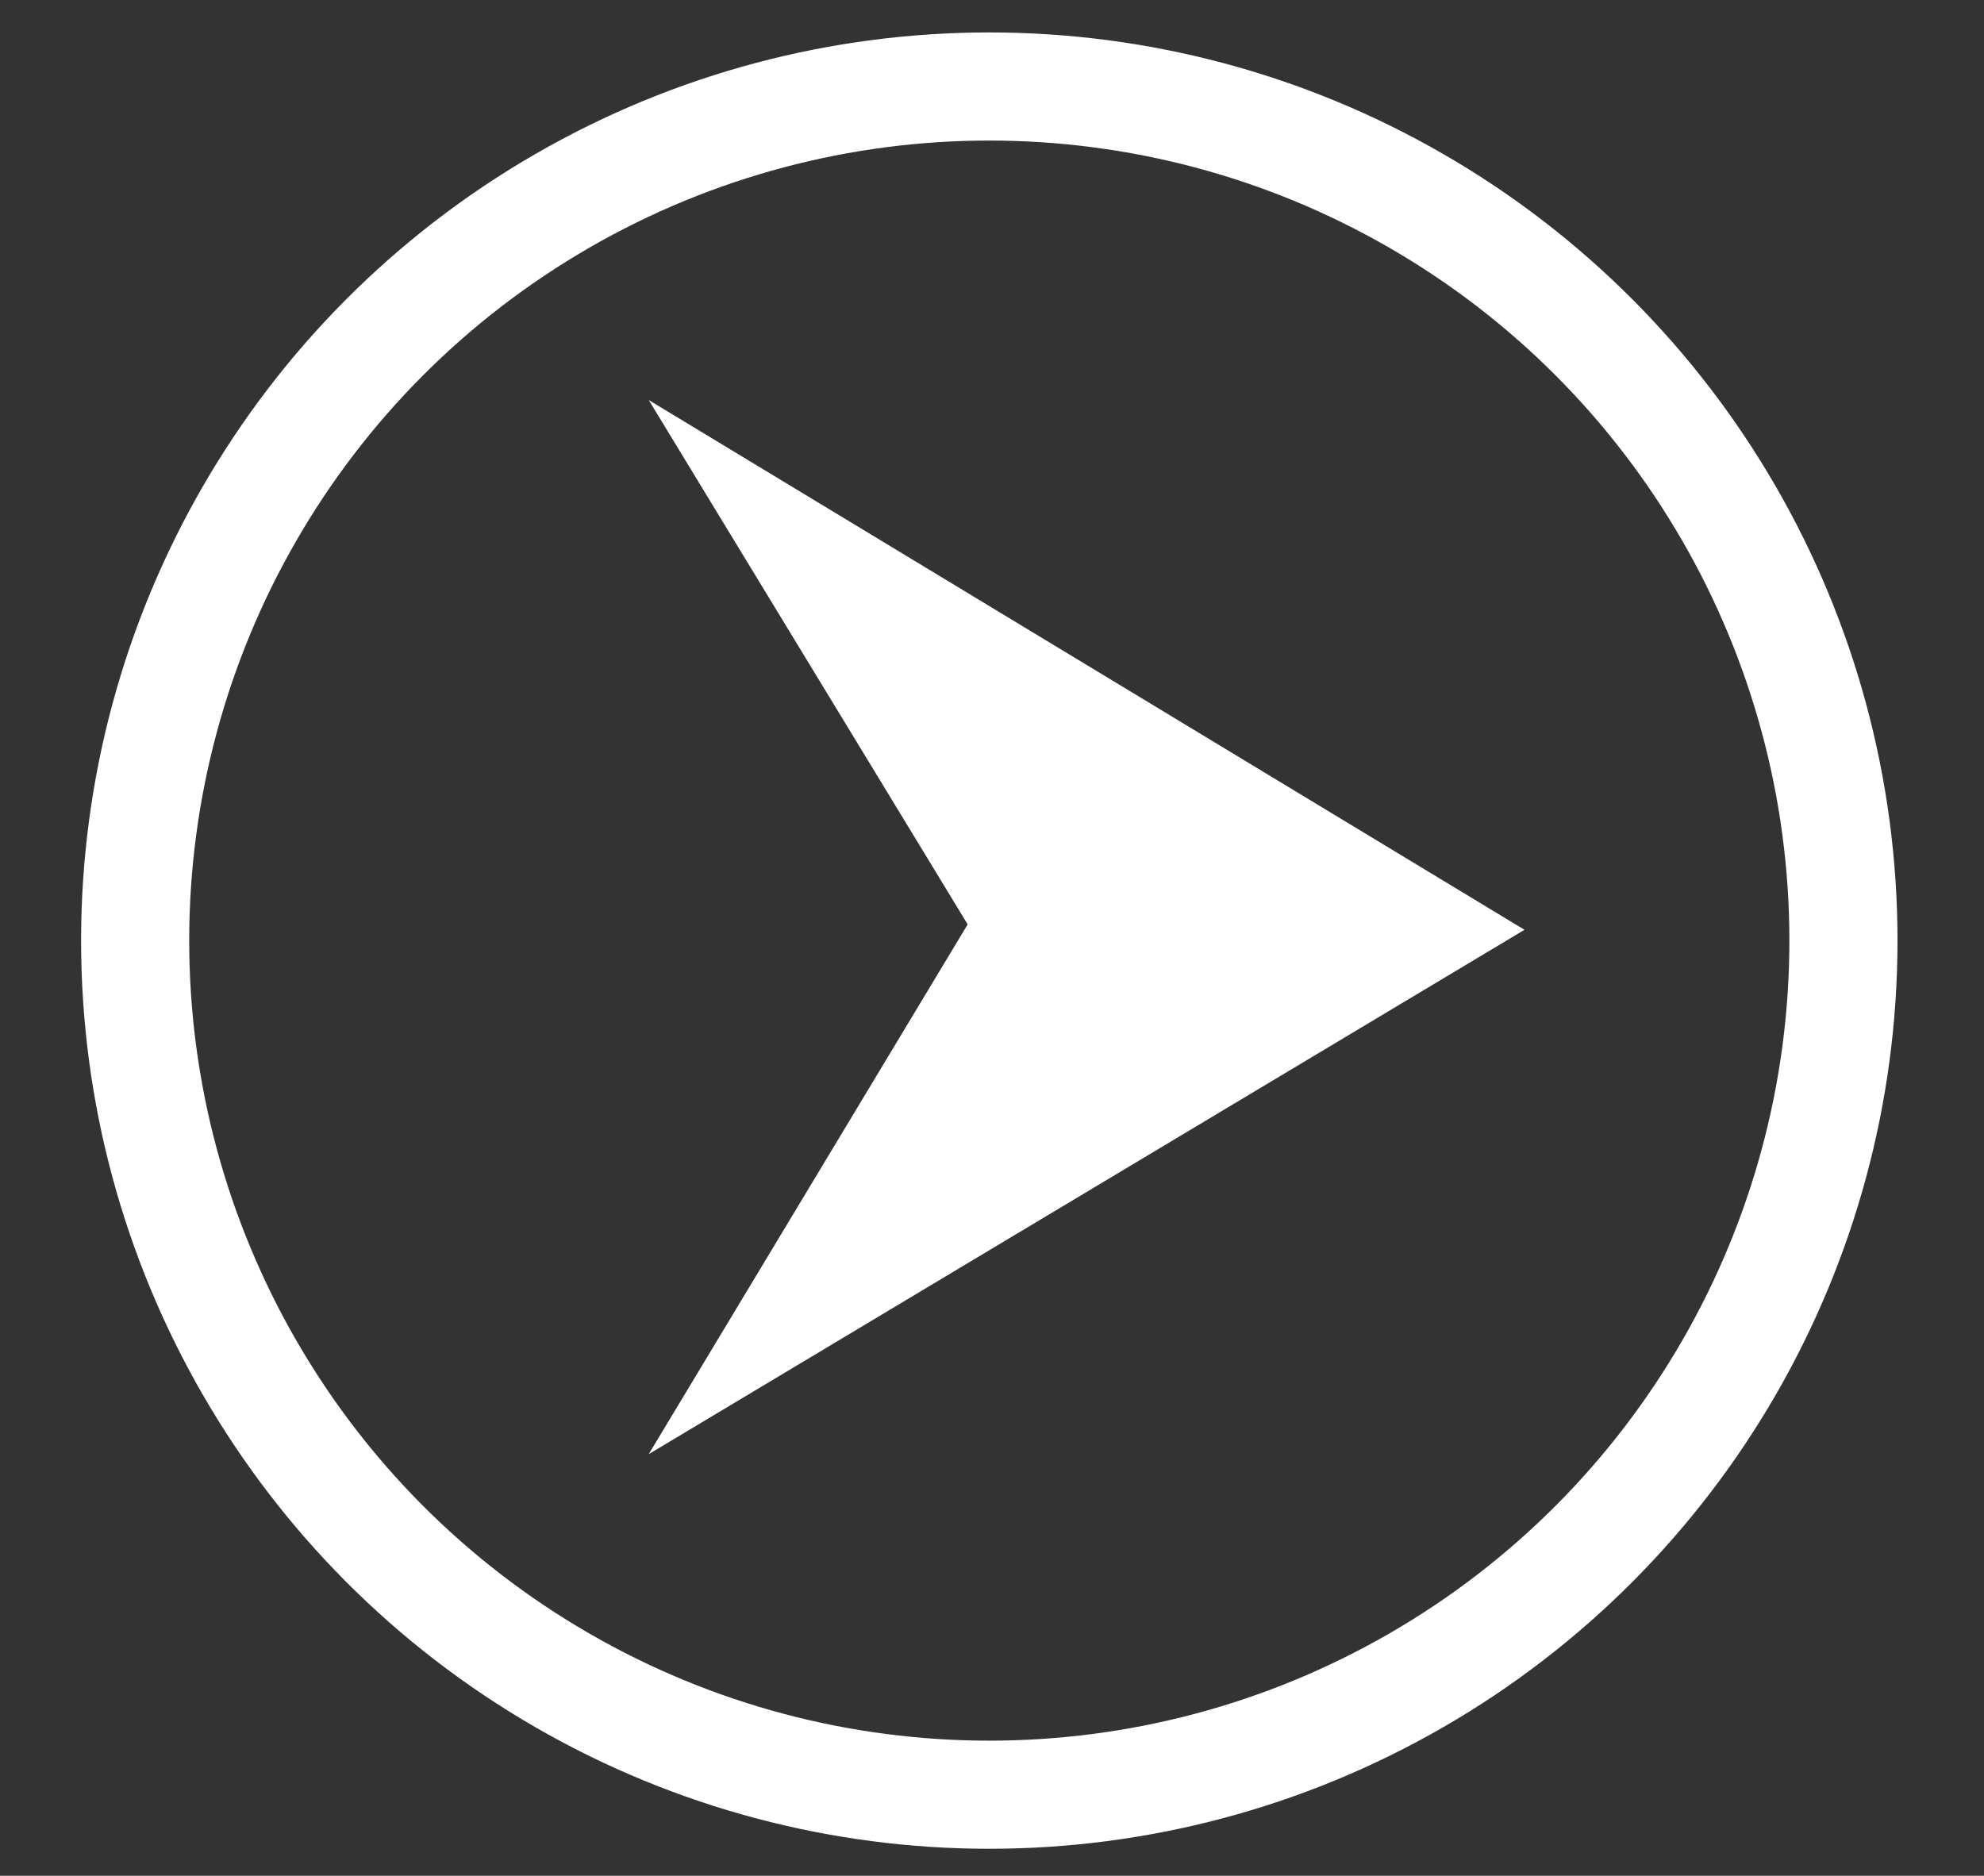 <svg version="1.1" id="Capa_1" xmlns="http://www.w3.org/2000/svg" xmlns:xlink="http://www.w3.org/1999/xlink" x="0px" y="0px"
	 viewBox="0 0 36.7 34.7" style="enable-background:new 0 0 36.7 34.7;" xml:space="preserve">
<rect x="0" y="0" width="36.7" height="34.7" fill="#333333" stroke="none"/>
<style type="text/css">
	.st0{fill:#FFFFFF;}
	.st1{fill:none;stroke:#FFFFFF;stroke-width:2;stroke-miterlimit:10;}
</style>
<path class="st0" d="M28.2,17.2L12,26.9l5.9-9.8L12,7.4L28.2,17.2z"/>
<circle class="st1" cx="18.3" cy="17.4" r="15.8"/>
</svg>
